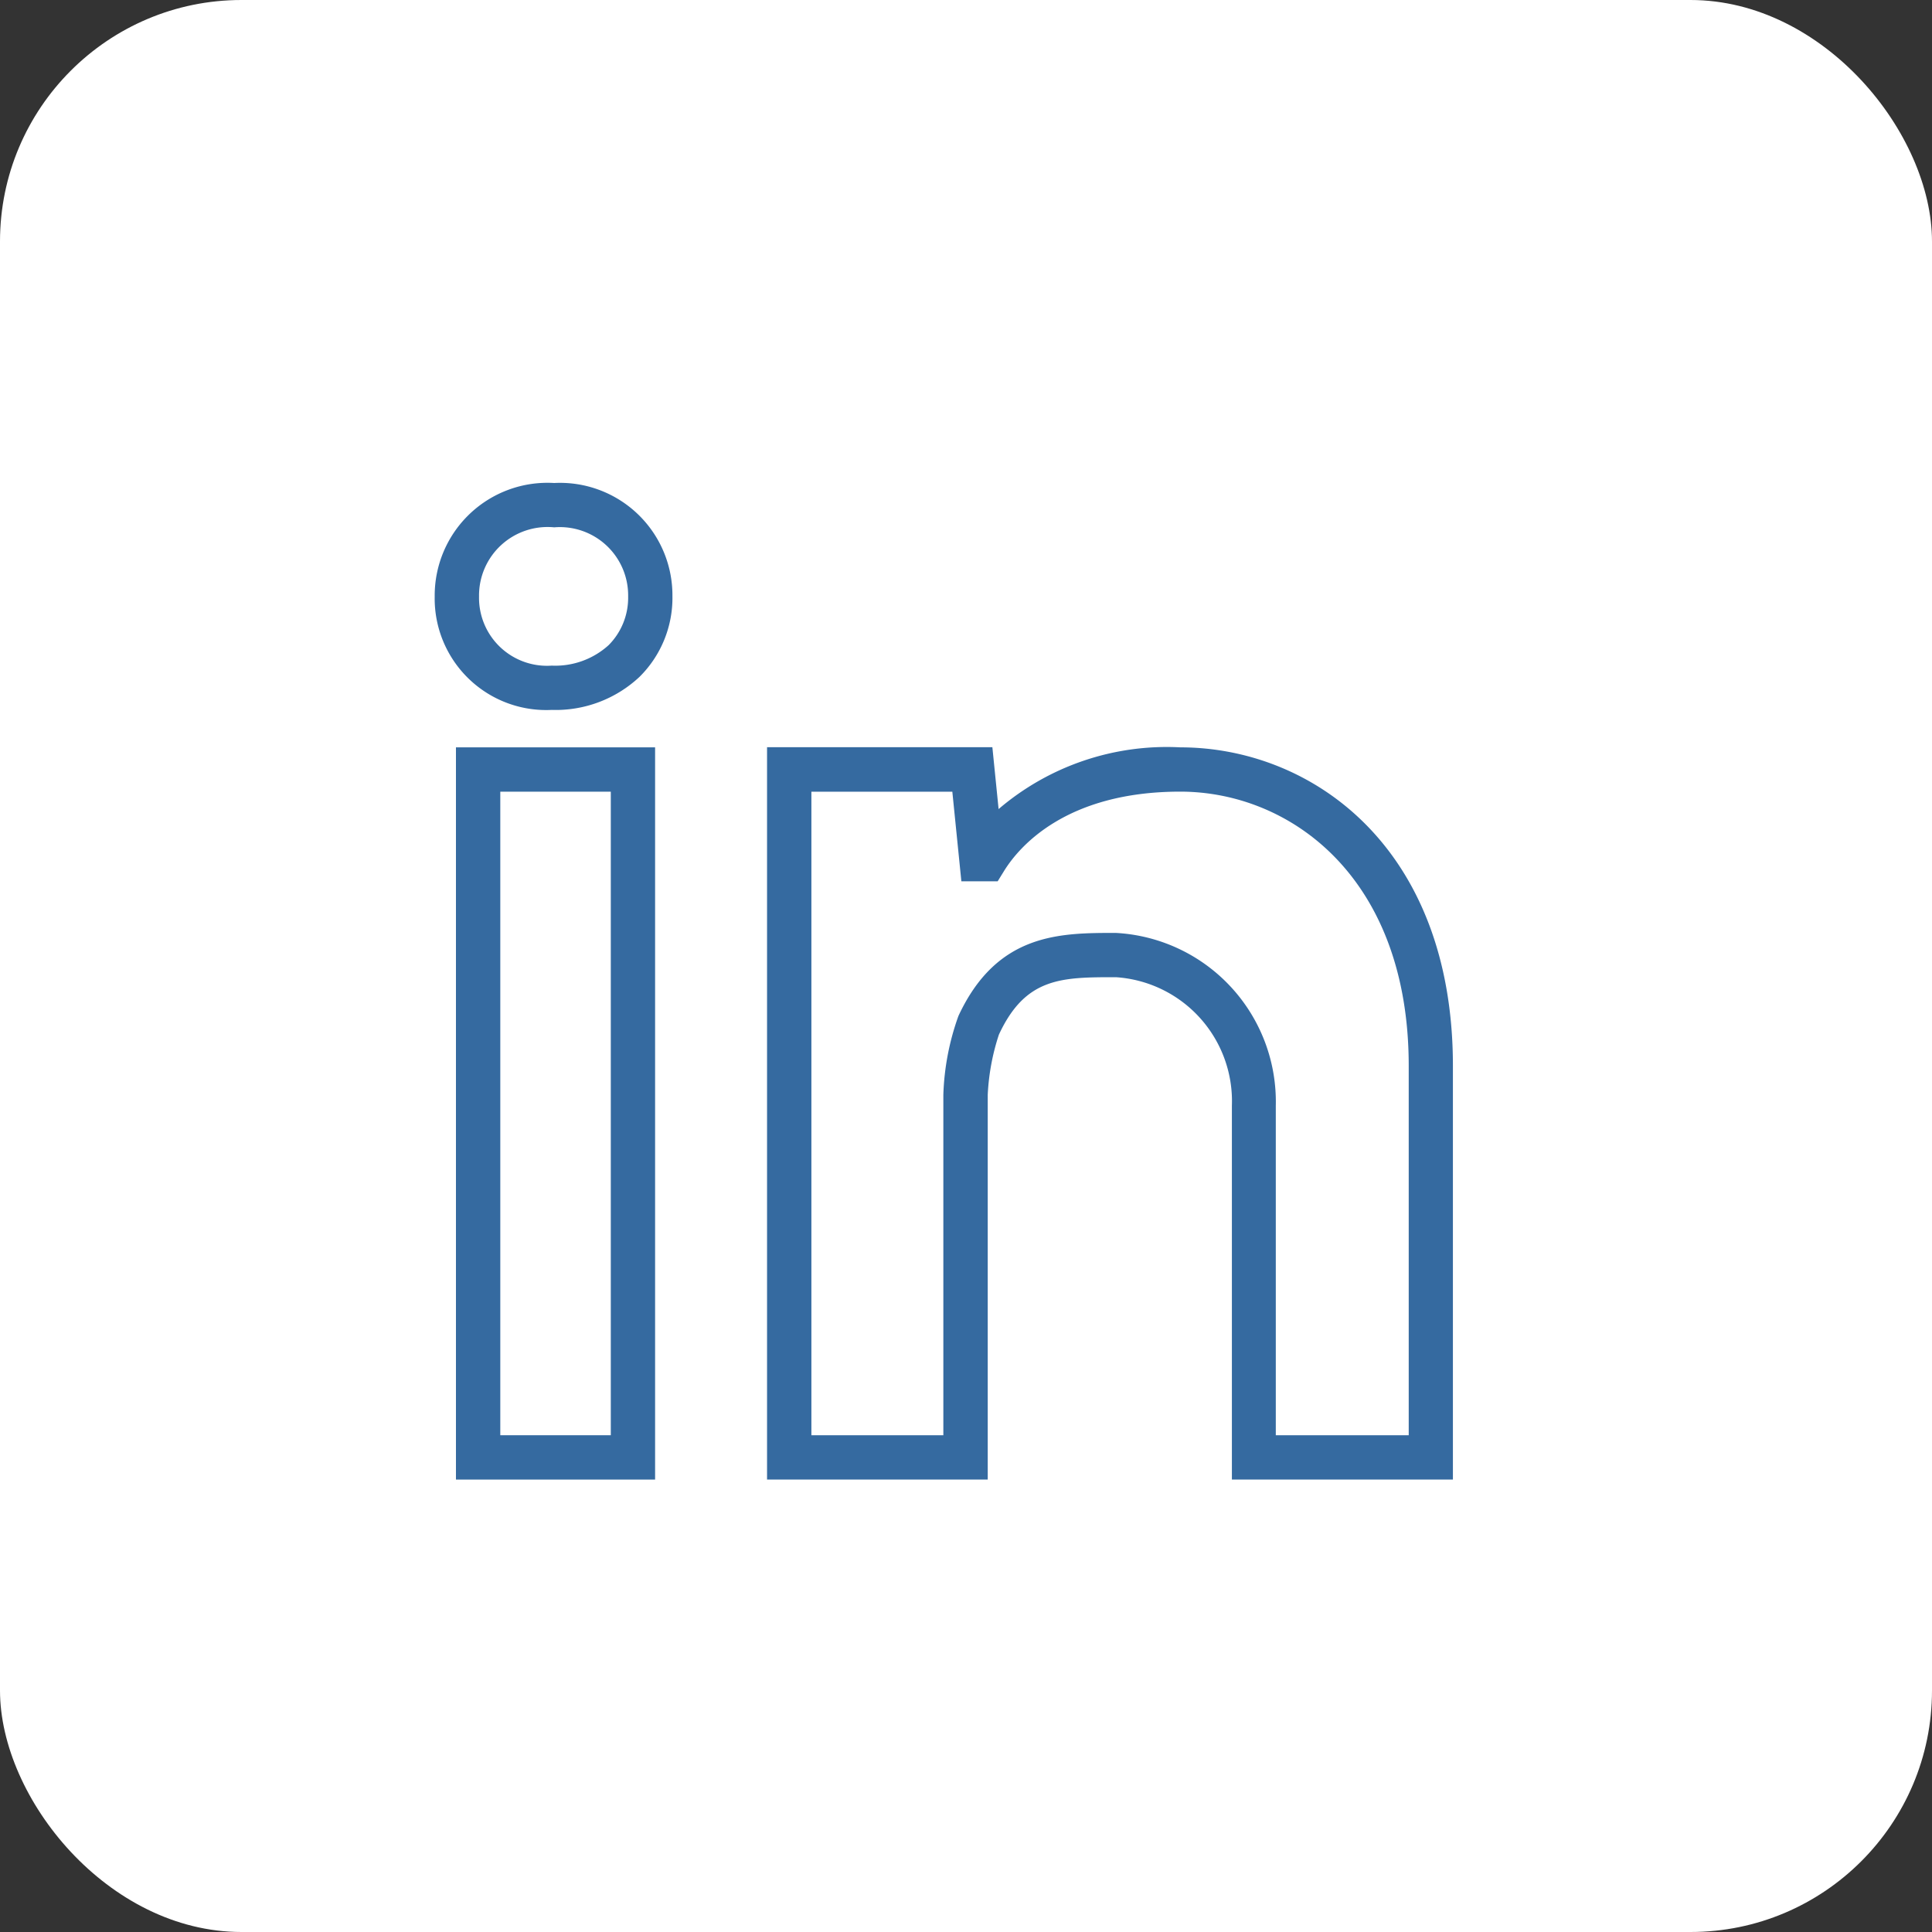 <svg xmlns="http://www.w3.org/2000/svg" width="40" height="40" viewBox="0 0 40 40">
  <rect x="0" y="0" width="40" height="40" fill="#333333" stroke="none"/>
  <g id="linkdin" transform="translate(-320 -6058)">
    <rect id="Rectangle_17478" data-name="Rectangle 17478" width="40" height="40" rx="5" transform="translate(320 6058)" fill="#fff"/>
    <g id="linkedin-svgrepo-com" transform="translate(329 6067.508)">
      <g id="Group_54" data-name="Group 54" transform="translate(0 0.492)">
        <path id="Path_338" data-name="Path 338" d="M2.474.492A2.335,2.335,0,0,0,0,2.842,2.309,2.309,0,0,0,2.424,5.19a2.537,2.537,0,0,0,1.815-.683,2.3,2.3,0,0,0,.683-1.676A2.328,2.328,0,0,0,2.474.492ZM3.6,3.85a1.644,1.644,0,0,1-1.176.423A1.407,1.407,0,0,1,.918,2.842,1.418,1.418,0,0,1,2.474,1.41,1.414,1.414,0,0,1,4.005,2.842,1.39,1.39,0,0,1,3.6,3.85Z" transform="translate(0 -0.492)" fill="#356aa0"/>
        <path id="Path_339" data-name="Path 339" d="M.959,27.582H5.082V12.422H.959ZM1.877,13.34H4.165V26.664H1.877Z" transform="translate(-0.519 -6.949)" fill="#356aa0"/>
        <path id="Path_340" data-name="Path 340" d="M23.555,12.422A5.358,5.358,0,0,0,19.794,13.7l-.129-1.281H15V27.581h4.569V19.614A4.683,4.683,0,0,1,19.8,18.37c.552-1.189,1.3-1.189,2.424-1.189a2.572,2.572,0,0,1,2.4,2.659v7.741H29.2V19.017C29.2,14.486,26.275,12.422,23.555,12.422Zm4.73,14.242H25.533V19.841a3.5,3.5,0,0,0-3.314-3.577c-1.152,0-2.458,0-3.257,1.72a5.3,5.3,0,0,0-.312,1.63v7.05H15.918V13.34h2.918l.187,1.855h.752l.134-.217c.306-.493,1.274-1.639,3.646-1.639,2.278,0,4.73,1.776,4.73,5.677Z" transform="translate(-8.119 -6.949)" fill="#356aa0"/>
      </g>
    </g>
  </g>
</svg>
